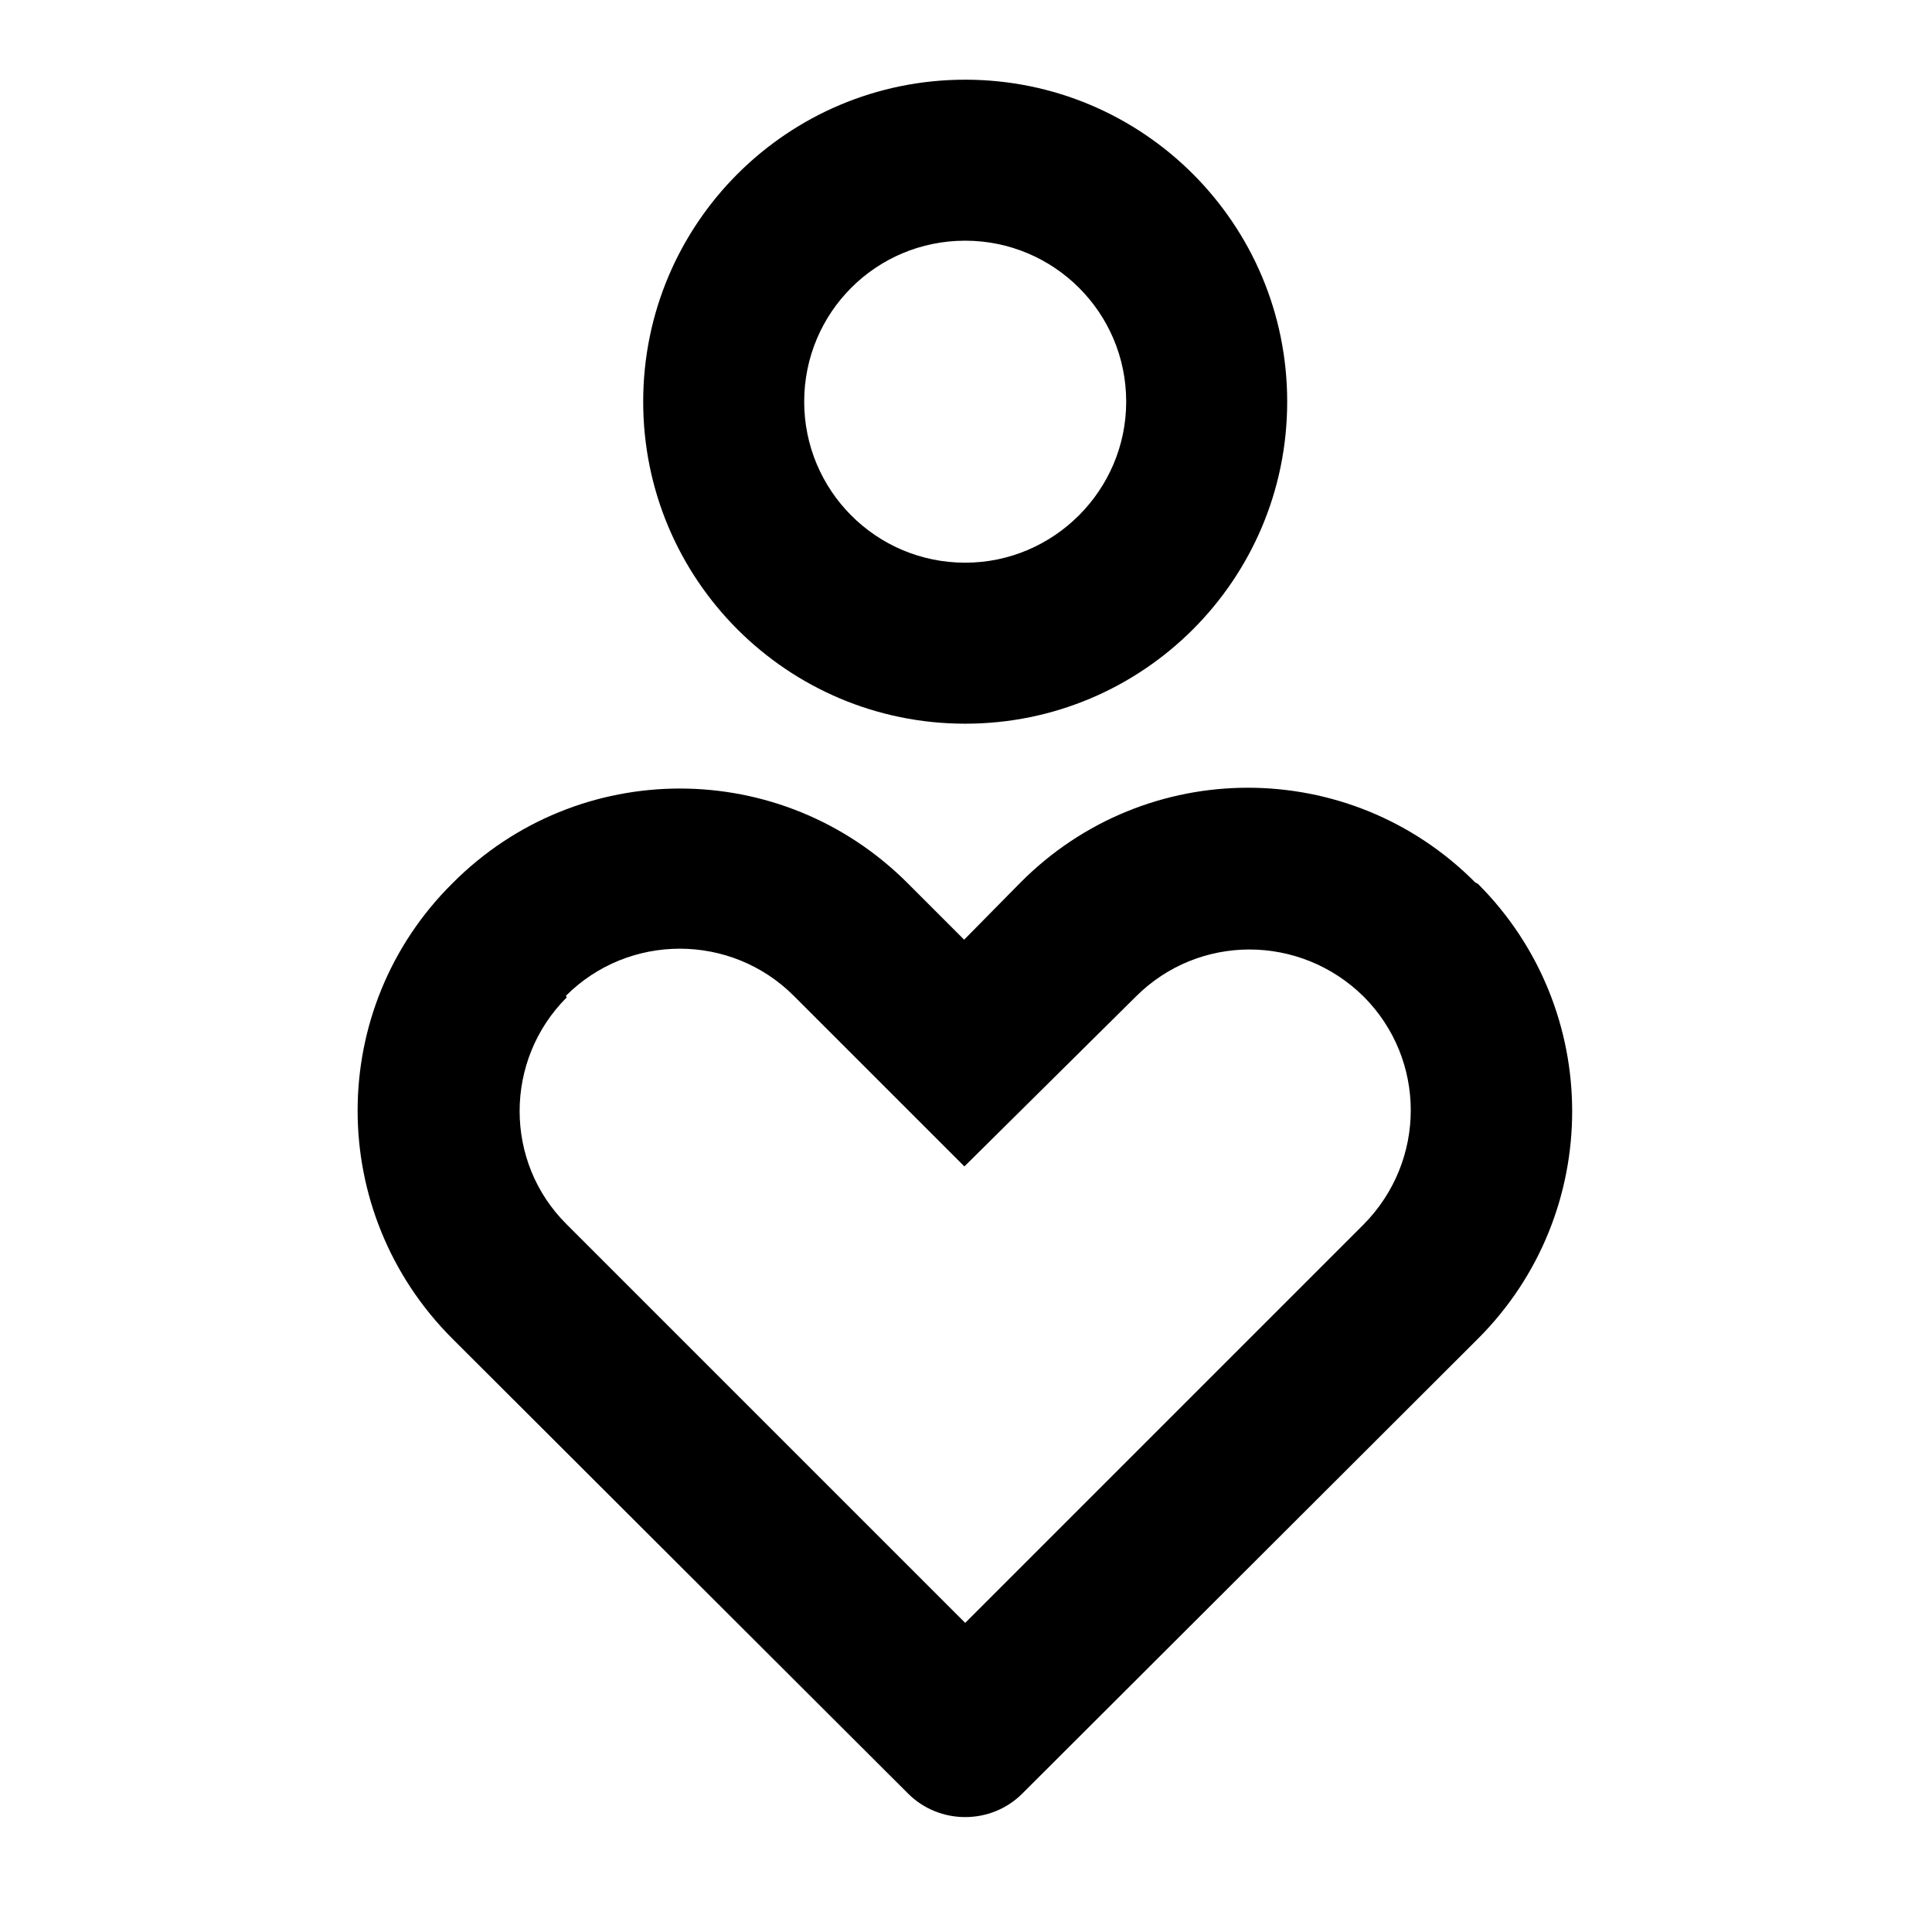 <svg viewBox="0 0 24 24" xmlns="http://www.w3.org/2000/svg"><path fill="none" d="M0 0h24v24H0Z"/><path d="M18.36 10.98c1.56 1.561 1.56 4.09 0 5.65L12.7 22.28c-.39.39-1.03.39-1.42 0L5.62 16.63c-1.57-1.57-1.57-4.1 0-5.657 1.56-1.57 4.09-1.57 5.657 0l.7.7 .7-.71c1.56-1.57 4.09-1.57 5.65 0ZM7.04 12.39c-.78.78-.78 2.048 0 2.82l4.95 4.95 4.95-4.95c.78-.79.78-2.048 0-2.83 -.79-.78-2.05-.78-2.83 0l-2.13 2.11 -2.12-2.12c-.78-.78-2.05-.78-2.83 0ZM11.99.99c2.21 0 4 1.79 4 4s-1.79 4-4 4 -4-1.79-4-4 1.79-4 4-4Zm0 2c-1.11 0-2 .895-2 2 0 1.1.89 2 2 2 1.1 0 2-.9 2-2 0-1.11-.9-2-2-2Z"/></svg>